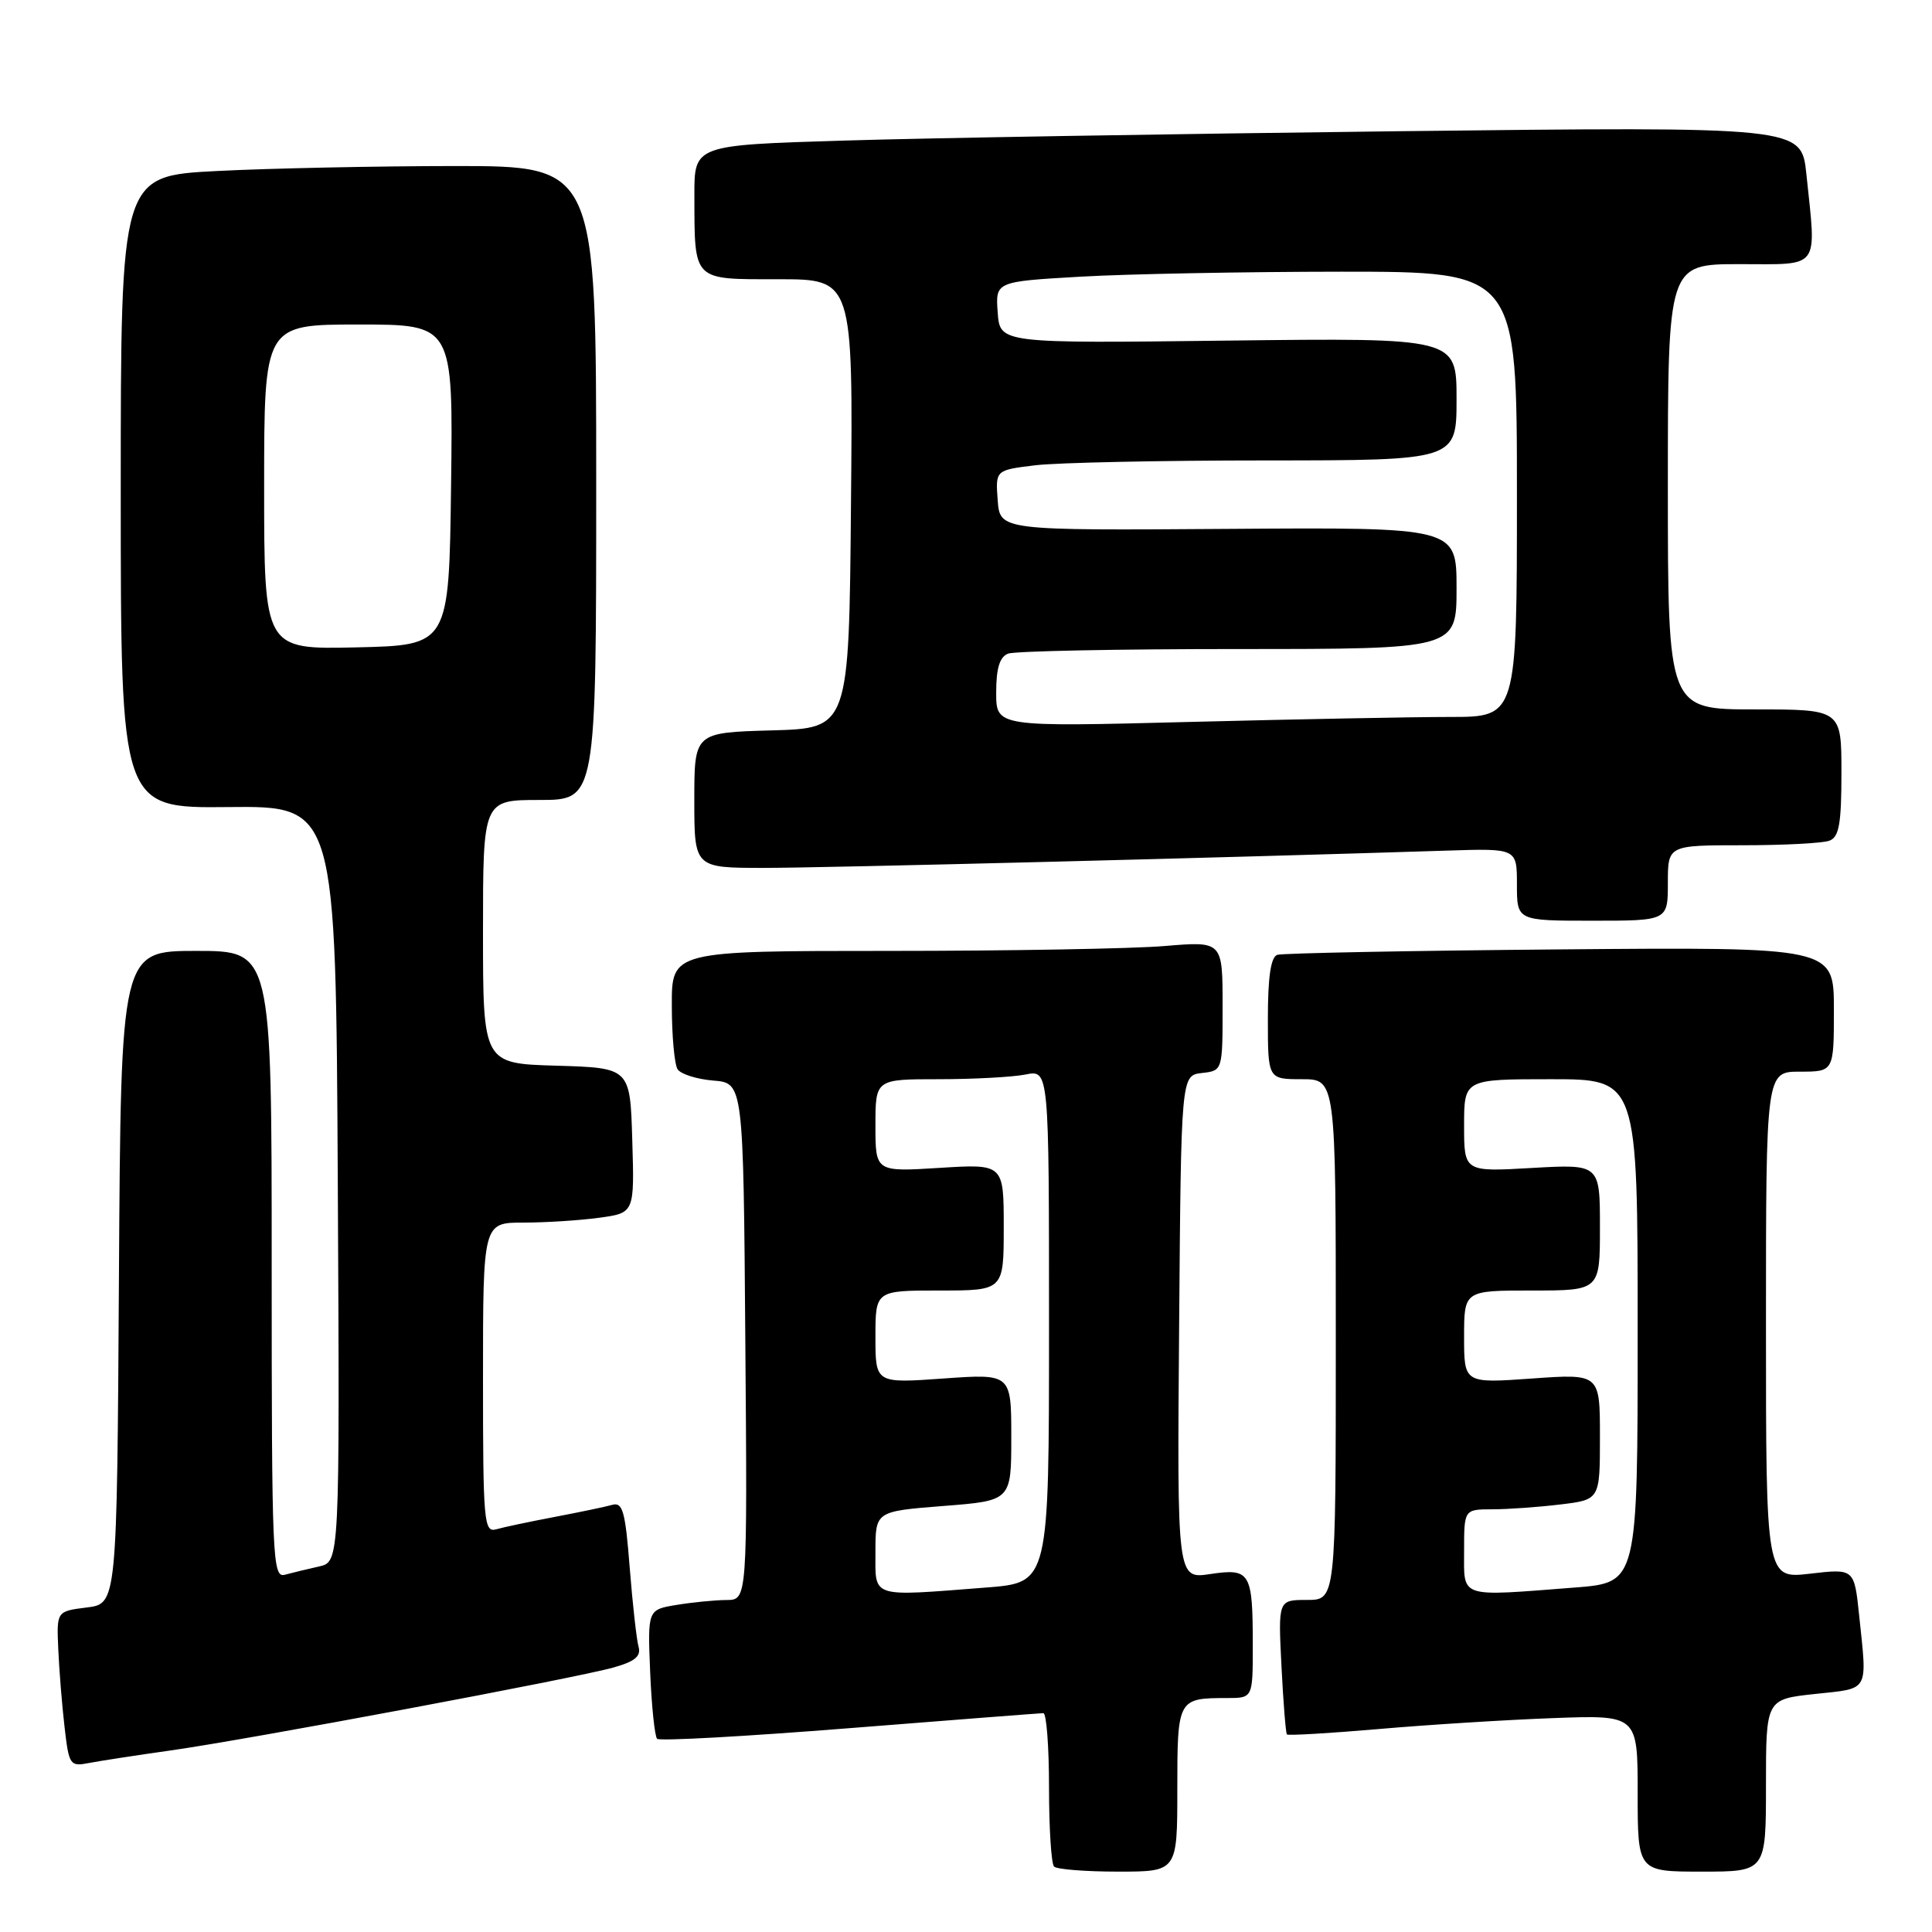 <?xml version="1.0" encoding="UTF-8" standalone="no"?>
<!DOCTYPE svg PUBLIC "-//W3C//DTD SVG 1.1//EN" "http://www.w3.org/Graphics/SVG/1.1/DTD/svg11.dtd" >
<svg xmlns="http://www.w3.org/2000/svg" xmlns:xlink="http://www.w3.org/1999/xlink" version="1.1" viewBox="0 0 256 256">
 <g >
 <path fill="currentColor"
d=" M 156.00 237.11 C 156.00 225.11 156.06 225.00 162.58 225.00 C 166.00 225.00 166.00 225.00 166.00 218.08 C 166.00 208.31 165.68 207.78 160.36 208.57 C 155.97 209.23 155.97 209.23 156.24 175.87 C 156.50 142.50 156.50 142.50 159.25 142.18 C 162.00 141.87 162.00 141.87 162.00 133.29 C 162.00 124.71 162.00 124.71 154.35 125.35 C 150.14 125.71 133.72 126.00 117.85 126.00 C 89.00 126.00 89.00 126.00 89.02 133.25 C 89.02 137.24 89.37 141.03 89.78 141.68 C 90.19 142.32 92.32 143.00 94.51 143.18 C 98.50 143.50 98.50 143.50 98.76 177.75 C 99.03 212.00 99.03 212.00 96.26 212.01 C 94.74 212.02 91.77 212.31 89.65 212.66 C 85.81 213.29 85.81 213.29 86.15 221.56 C 86.34 226.11 86.76 230.09 87.07 230.40 C 87.38 230.72 98.86 230.08 112.57 228.99 C 126.28 227.90 137.84 227.01 138.25 227.00 C 138.66 227.00 139.00 231.43 139.00 236.83 C 139.00 242.24 139.30 246.97 139.67 247.33 C 140.03 247.70 143.86 248.00 148.17 248.00 C 156.00 248.00 156.00 248.00 156.00 237.11 Z  M 234.00 236.58 C 234.00 225.16 234.00 225.16 240.50 224.46 C 247.78 223.68 247.42 224.32 246.35 214.07 C 245.70 207.84 245.70 207.84 239.85 208.52 C 234.00 209.20 234.00 209.20 234.00 175.60 C 234.00 142.00 234.00 142.00 238.50 142.00 C 243.00 142.00 243.00 142.00 243.00 133.74 C 243.00 125.49 243.00 125.49 206.75 125.80 C 186.81 125.97 169.94 126.30 169.25 126.52 C 168.39 126.81 168.00 129.43 168.00 134.97 C 168.00 143.00 168.00 143.00 172.50 143.00 C 177.00 143.00 177.00 143.00 177.00 177.50 C 177.00 212.00 177.00 212.00 173.18 212.00 C 169.36 212.00 169.36 212.00 169.80 220.75 C 170.04 225.56 170.37 229.64 170.52 229.82 C 170.68 229.99 176.13 229.67 182.65 229.11 C 189.17 228.54 199.56 227.89 205.75 227.66 C 217.00 227.24 217.00 227.24 217.00 237.62 C 217.00 248.00 217.00 248.00 225.50 248.00 C 234.00 248.00 234.00 248.00 234.00 236.58 Z  M 22.50 231.96 C 32.76 230.52 76.32 222.36 81.30 220.95 C 84.14 220.15 84.97 219.46 84.61 218.19 C 84.35 217.26 83.82 212.55 83.44 207.72 C 82.86 200.27 82.51 199.01 81.13 199.40 C 80.23 199.66 76.80 200.37 73.50 201.00 C 70.20 201.63 66.71 202.36 65.75 202.64 C 64.12 203.10 64.00 201.68 64.00 182.57 C 64.00 162.00 64.00 162.00 69.36 162.00 C 72.31 162.00 76.82 161.71 79.39 161.36 C 84.07 160.72 84.07 160.72 83.78 151.11 C 83.50 141.50 83.50 141.50 73.75 141.21 C 64.00 140.93 64.00 140.93 64.00 123.46 C 64.00 106.00 64.00 106.00 71.50 106.00 C 79.00 106.00 79.00 106.00 79.00 64.00 C 79.00 22.00 79.00 22.00 60.25 22.00 C 49.94 22.01 35.76 22.30 28.75 22.66 C 16.00 23.31 16.00 23.31 16.00 65.20 C 16.00 107.09 16.00 107.09 30.25 106.94 C 44.50 106.79 44.50 106.79 44.76 156.87 C 45.02 206.96 45.02 206.96 42.26 207.57 C 40.74 207.91 38.71 208.40 37.75 208.66 C 36.10 209.11 36.00 206.67 36.00 167.57 C 36.00 126.00 36.00 126.00 26.01 126.00 C 16.02 126.00 16.02 126.00 15.76 169.25 C 15.50 212.50 15.50 212.50 11.50 213.00 C 7.50 213.50 7.50 213.50 7.72 218.50 C 7.84 221.25 8.21 225.89 8.55 228.81 C 9.14 233.92 9.26 234.10 11.83 233.60 C 13.30 233.32 18.10 232.58 22.50 231.96 Z  M 221.00 117.00 C 221.00 112.00 221.00 112.00 230.92 112.00 C 236.37 112.00 241.55 111.73 242.42 111.39 C 243.69 110.91 244.00 109.12 244.00 102.39 C 244.00 94.00 244.00 94.00 232.50 94.00 C 221.00 94.00 221.00 94.00 221.00 64.50 C 221.00 35.00 221.00 35.00 230.50 35.00 C 241.34 35.00 240.69 35.89 239.35 23.03 C 238.69 16.77 238.69 16.77 185.10 17.39 C 155.62 17.74 122.61 18.29 111.75 18.63 C 92.00 19.23 92.00 19.23 92.01 25.87 C 92.04 37.36 91.68 37.00 103.13 37.00 C 113.03 37.00 113.03 37.00 112.76 66.75 C 112.50 96.50 112.50 96.50 102.25 96.78 C 92.00 97.07 92.00 97.07 92.00 106.03 C 92.00 115.00 92.00 115.00 101.25 115.00 C 109.18 115.00 162.51 113.65 191.75 112.71 C 201.00 112.41 201.00 112.41 201.00 117.20 C 201.00 122.00 201.00 122.00 211.00 122.00 C 221.00 122.00 221.00 122.00 221.00 117.00 Z  M 116.00 205.63 C 116.00 200.26 116.00 200.26 125.00 199.55 C 134.00 198.85 134.00 198.85 134.00 190.44 C 134.00 182.02 134.00 182.02 125.00 182.66 C 116.00 183.30 116.00 183.30 116.00 177.15 C 116.00 171.00 116.00 171.00 124.50 171.00 C 133.00 171.00 133.00 171.00 133.00 162.61 C 133.00 154.22 133.00 154.22 124.50 154.75 C 116.00 155.28 116.00 155.28 116.00 149.14 C 116.00 143.00 116.00 143.00 124.38 143.00 C 128.98 143.00 134.16 142.72 135.88 142.38 C 139.00 141.75 139.00 141.75 139.00 175.73 C 139.00 209.70 139.00 209.70 130.75 210.35 C 115.18 211.56 116.00 211.82 116.00 205.63 Z  M 194.00 205.50 C 194.00 200.00 194.00 200.00 197.75 199.99 C 199.81 199.99 203.86 199.70 206.75 199.35 C 212.00 198.72 212.00 198.72 212.00 190.37 C 212.00 182.02 212.00 182.02 203.00 182.66 C 194.00 183.30 194.00 183.30 194.00 177.15 C 194.00 171.00 194.00 171.00 203.00 171.00 C 212.00 171.00 212.00 171.00 212.00 162.63 C 212.00 154.25 212.00 154.25 203.00 154.76 C 194.00 155.28 194.00 155.28 194.00 149.14 C 194.00 143.00 194.00 143.00 205.50 143.00 C 217.00 143.00 217.00 143.00 217.00 176.35 C 217.00 209.70 217.00 209.70 208.75 210.35 C 193.15 211.56 194.00 211.84 194.00 205.50 Z  M 35.00 64.53 C 35.00 43.00 35.00 43.00 47.52 43.00 C 60.04 43.00 60.04 43.00 59.77 64.25 C 59.50 85.50 59.50 85.50 47.25 85.78 C 35.00 86.06 35.00 86.06 35.00 64.53 Z  M 132.00 91.77 C 132.00 88.54 132.46 87.04 133.58 86.61 C 134.45 86.27 148.18 86.00 164.08 86.00 C 193.00 86.00 193.00 86.00 193.00 77.94 C 193.00 69.87 193.00 69.87 162.75 70.08 C 132.50 70.29 132.50 70.29 132.20 66.29 C 131.90 62.29 131.90 62.29 137.20 61.65 C 140.11 61.30 153.86 61.01 167.75 61.01 C 193.00 61.00 193.00 61.00 193.00 52.88 C 193.00 44.77 193.00 44.77 162.75 45.13 C 132.50 45.50 132.50 45.50 132.20 41.41 C 131.90 37.31 131.90 37.31 143.20 36.66 C 149.42 36.30 164.96 36.01 177.75 36.00 C 201.00 36.00 201.00 36.00 201.00 65.50 C 201.00 95.00 201.00 95.00 192.16 95.00 C 187.30 95.00 171.78 95.30 157.66 95.66 C 132.00 96.32 132.00 96.32 132.00 91.77 Z "/>
</g>
</svg>